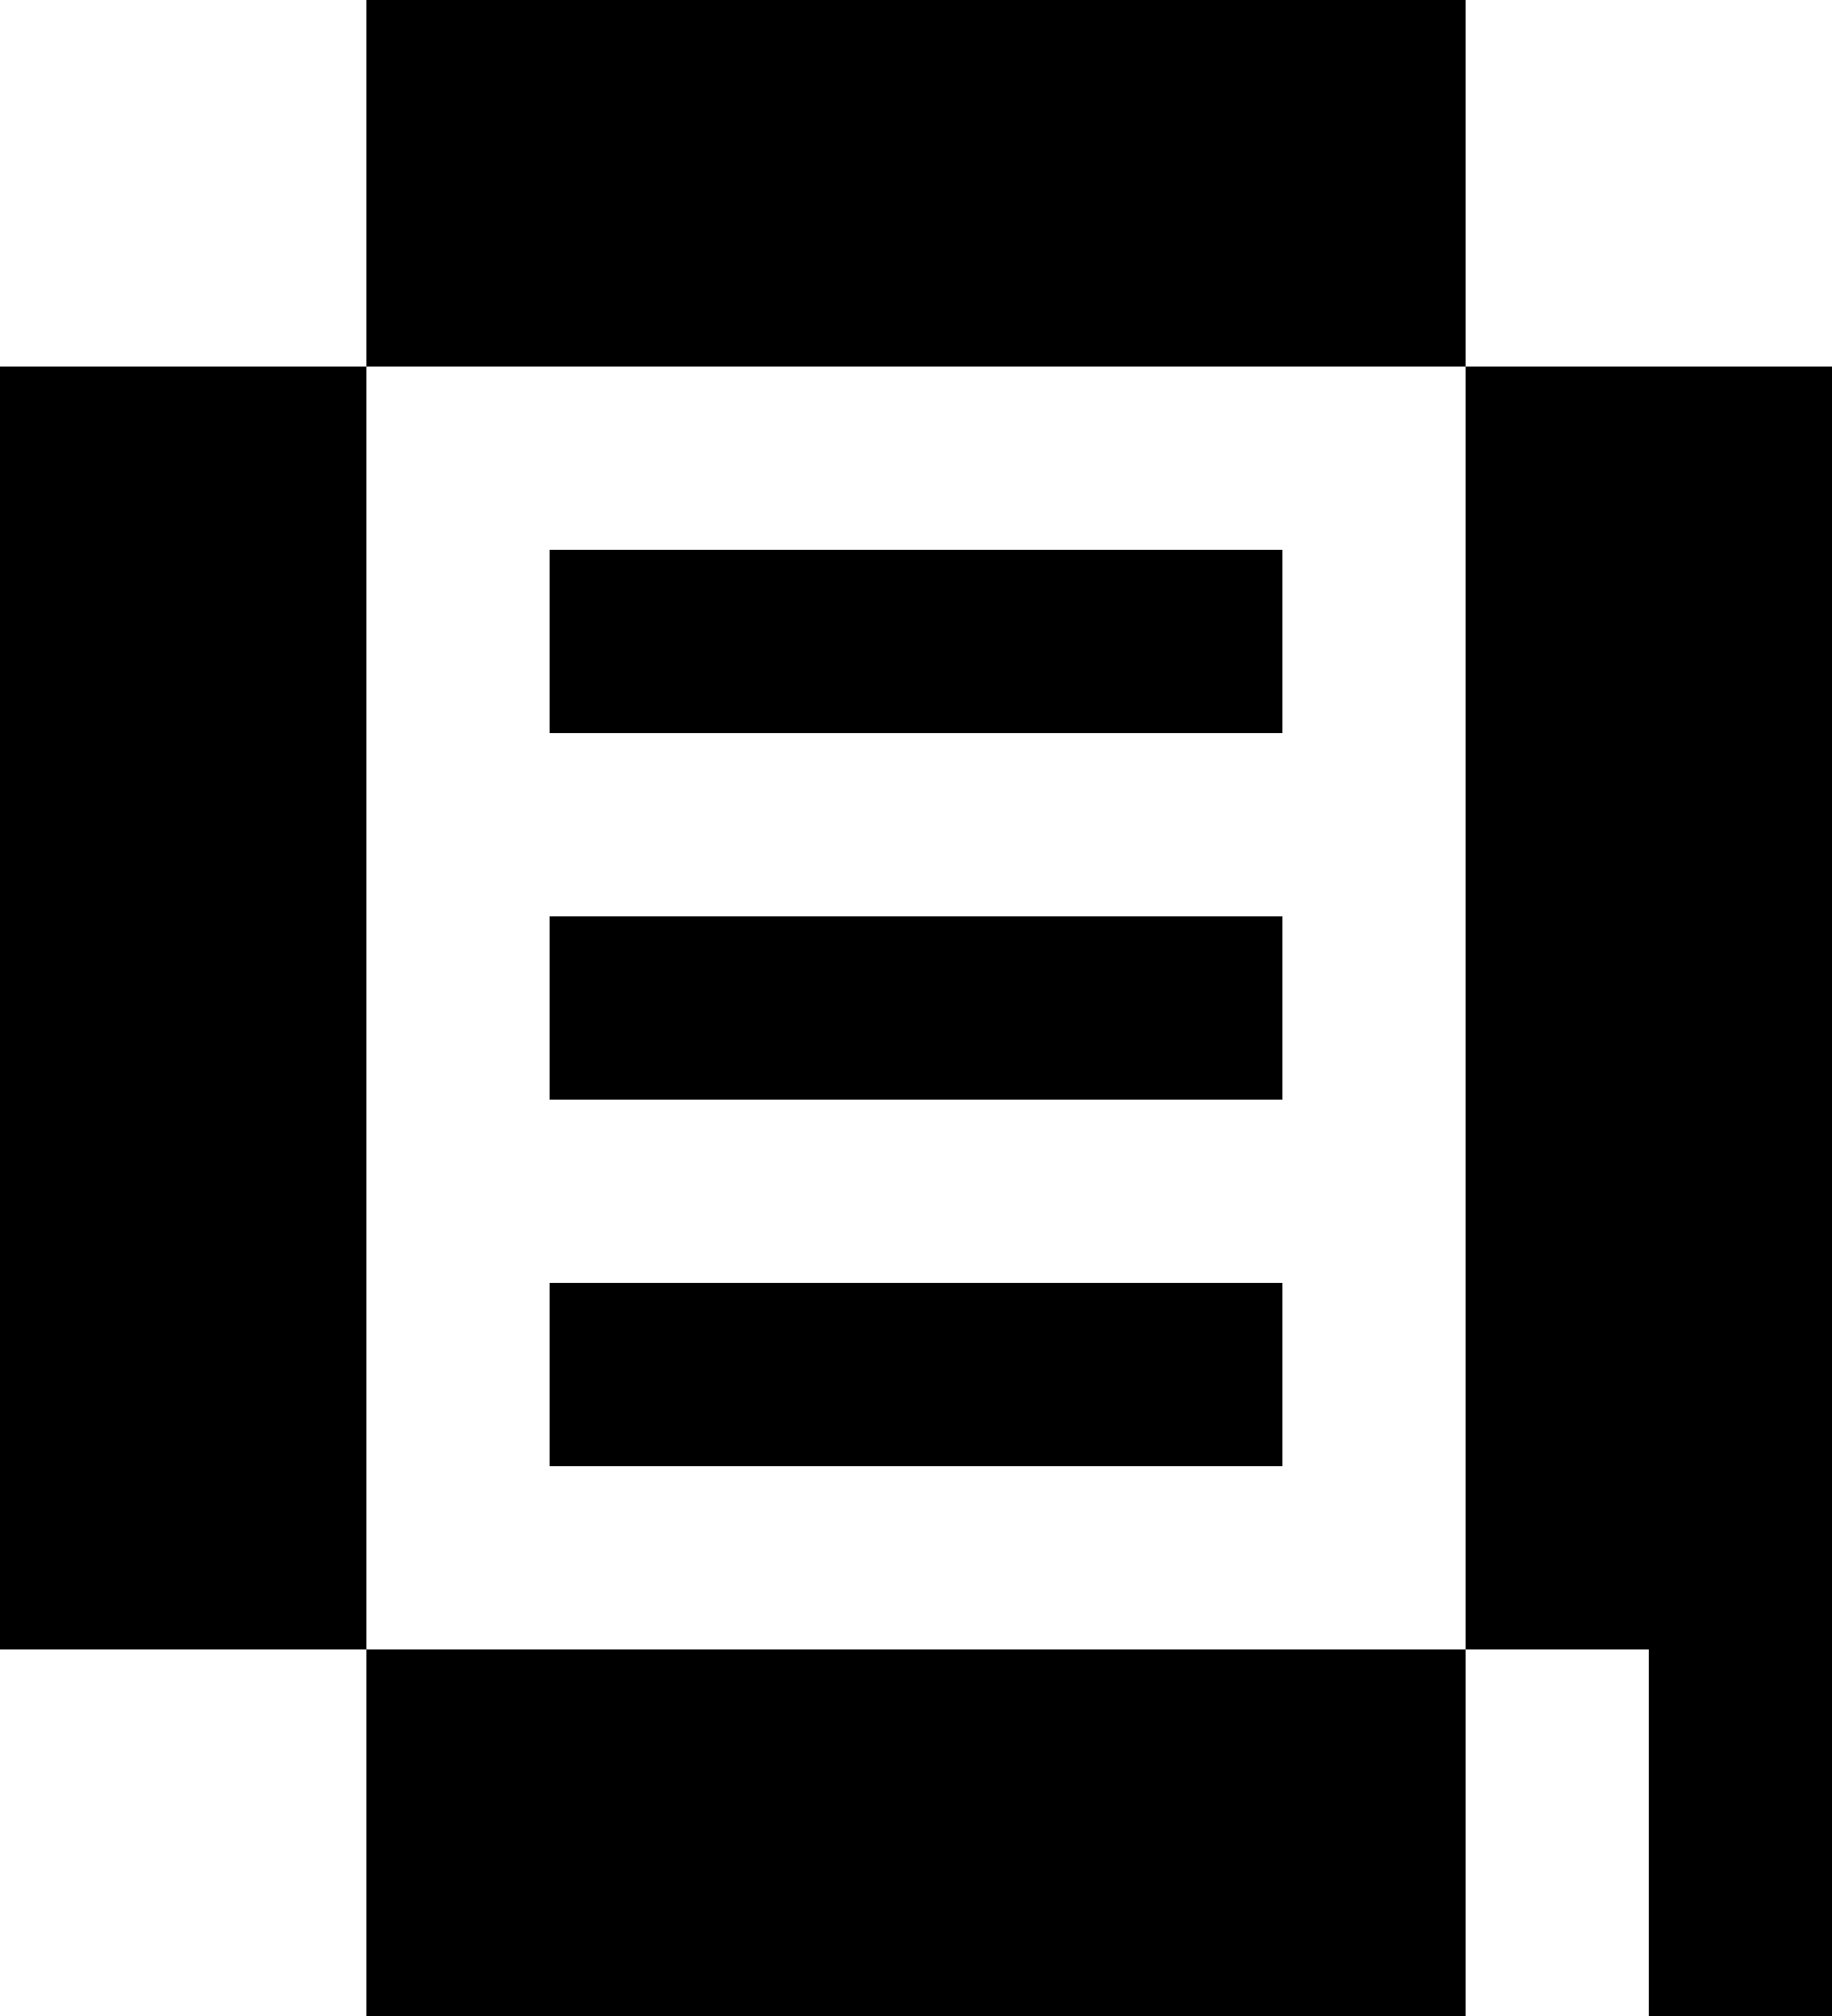 <svg xmlns="http://www.w3.org/2000/svg" xmlns:xlink="http://www.w3.org/1999/xlink" width="10" height="11" viewBox="0 0 10 11">
  <defs>
    <style>
      .cls-1 {
        fill-rule: evenodd;
        filter: url(#filter);
      }
    </style>
    <filter id="filter" x="447" y="859" width="10" height="11" filterUnits="userSpaceOnUse">
      <feFlood result="flood" flood-color="#0091e2"/>
      <feComposite result="composite" operator="in" in2="SourceGraphic"/>
      <feBlend result="blend" in2="SourceGraphic"/>
    </filter>
  </defs>
  <path class="cls-1" d="M447,859h10v2H447v-2Zm0,0h2v11h-2V859Zm8,0h2v11h-2V859Zm-8,9h9v2h-9v-2Zm3-6h4v1h-4v-1Zm0,2h4v1h-4v-1Zm0,2h4v1h-4v-1Z" transform="translate(-447 -859)"/>
</svg>
